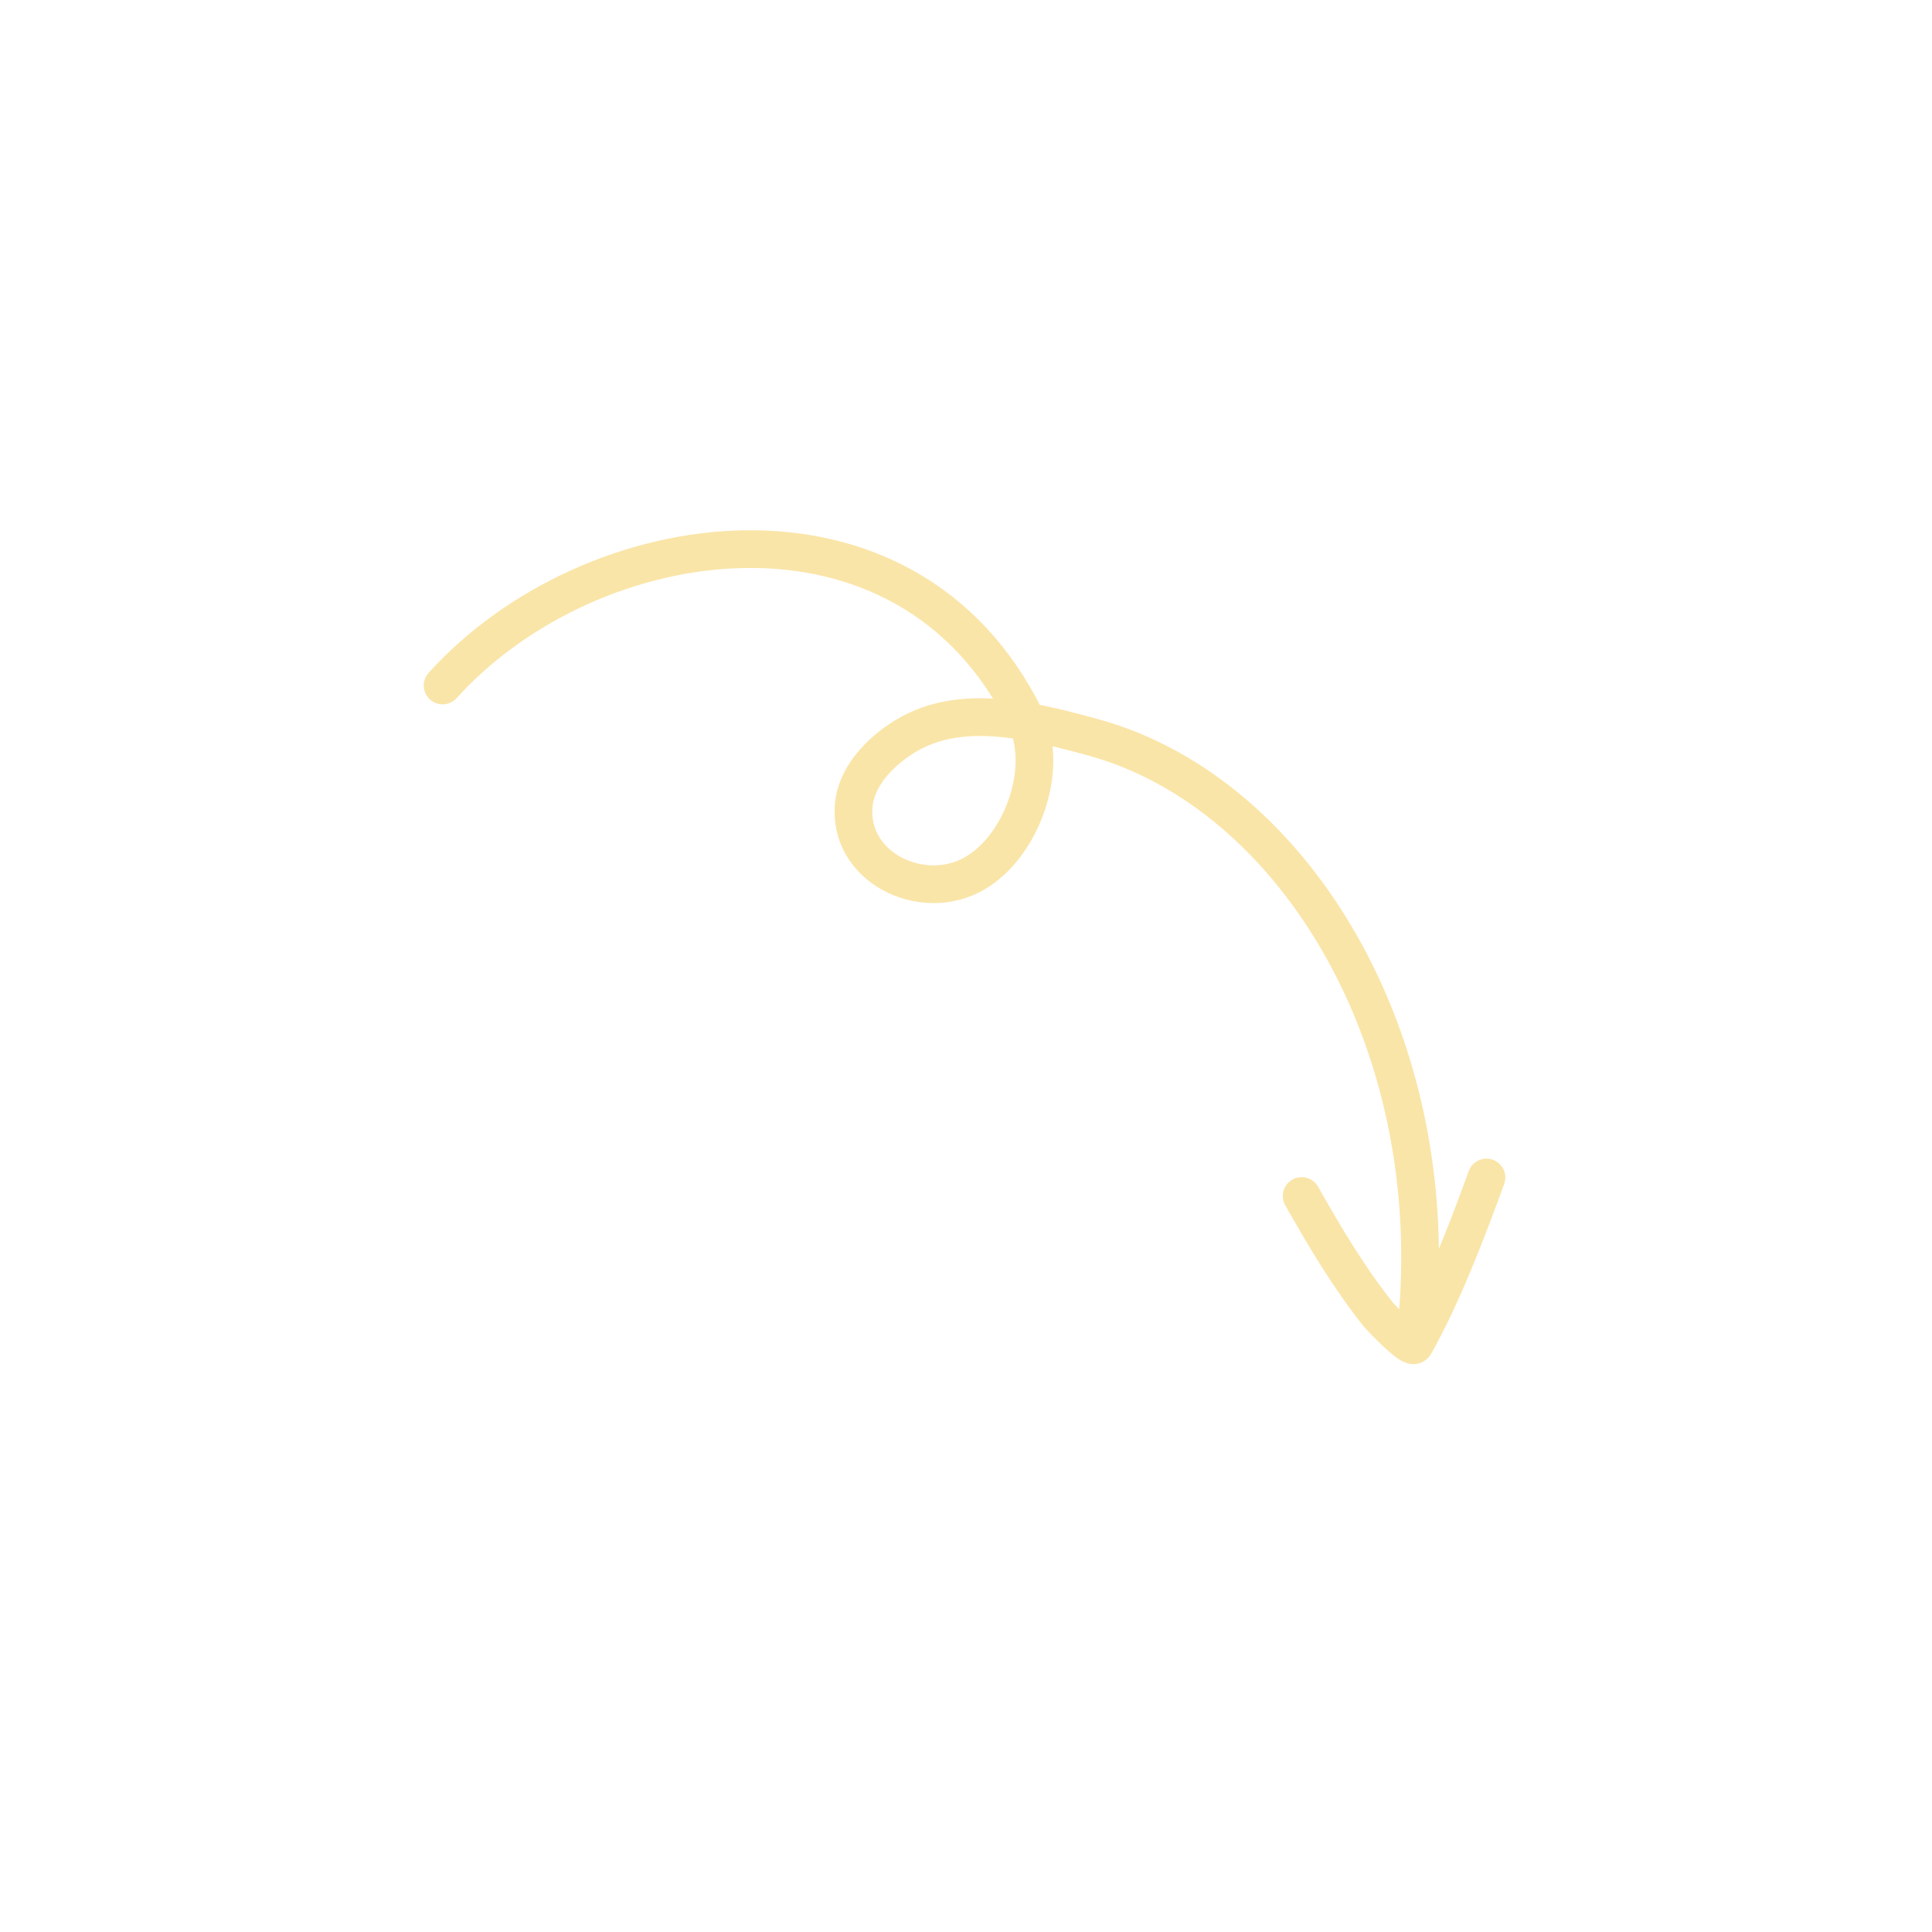 <svg xmlns="http://www.w3.org/2000/svg" width="155" height="155" viewBox="0 0 155 155" fill="none">
  <path d="M119.256 94.468C117.764 98.597 115.636 104.114 113.488 107.885M113.488 107.885C113.241 108.32 110.674 105.583 110.566 105.447C108.2 102.462 106.298 99.259 104.429 95.953M113.488 107.885C116.47 84.213 104.022 63.55 87.598 59.125C85.97 58.686 84.198 58.21 82.391 57.894M82.391 57.894C79.514 57.391 76.548 57.293 73.938 58.396C71.529 59.413 68.819 61.753 68.507 64.472C67.925 69.549 74.006 72.544 78.247 70.039C81.974 67.837 84.105 61.819 82.391 57.894ZM82.391 57.894C82.355 57.812 82.317 57.73 82.278 57.649C72.721 38.131 47.434 41.804 35.508 54.996" stroke="#FAE5A8" stroke-width="3.026" stroke-miterlimit="1.5" stroke-linecap="round" stroke-linejoin="round"/>
</svg>